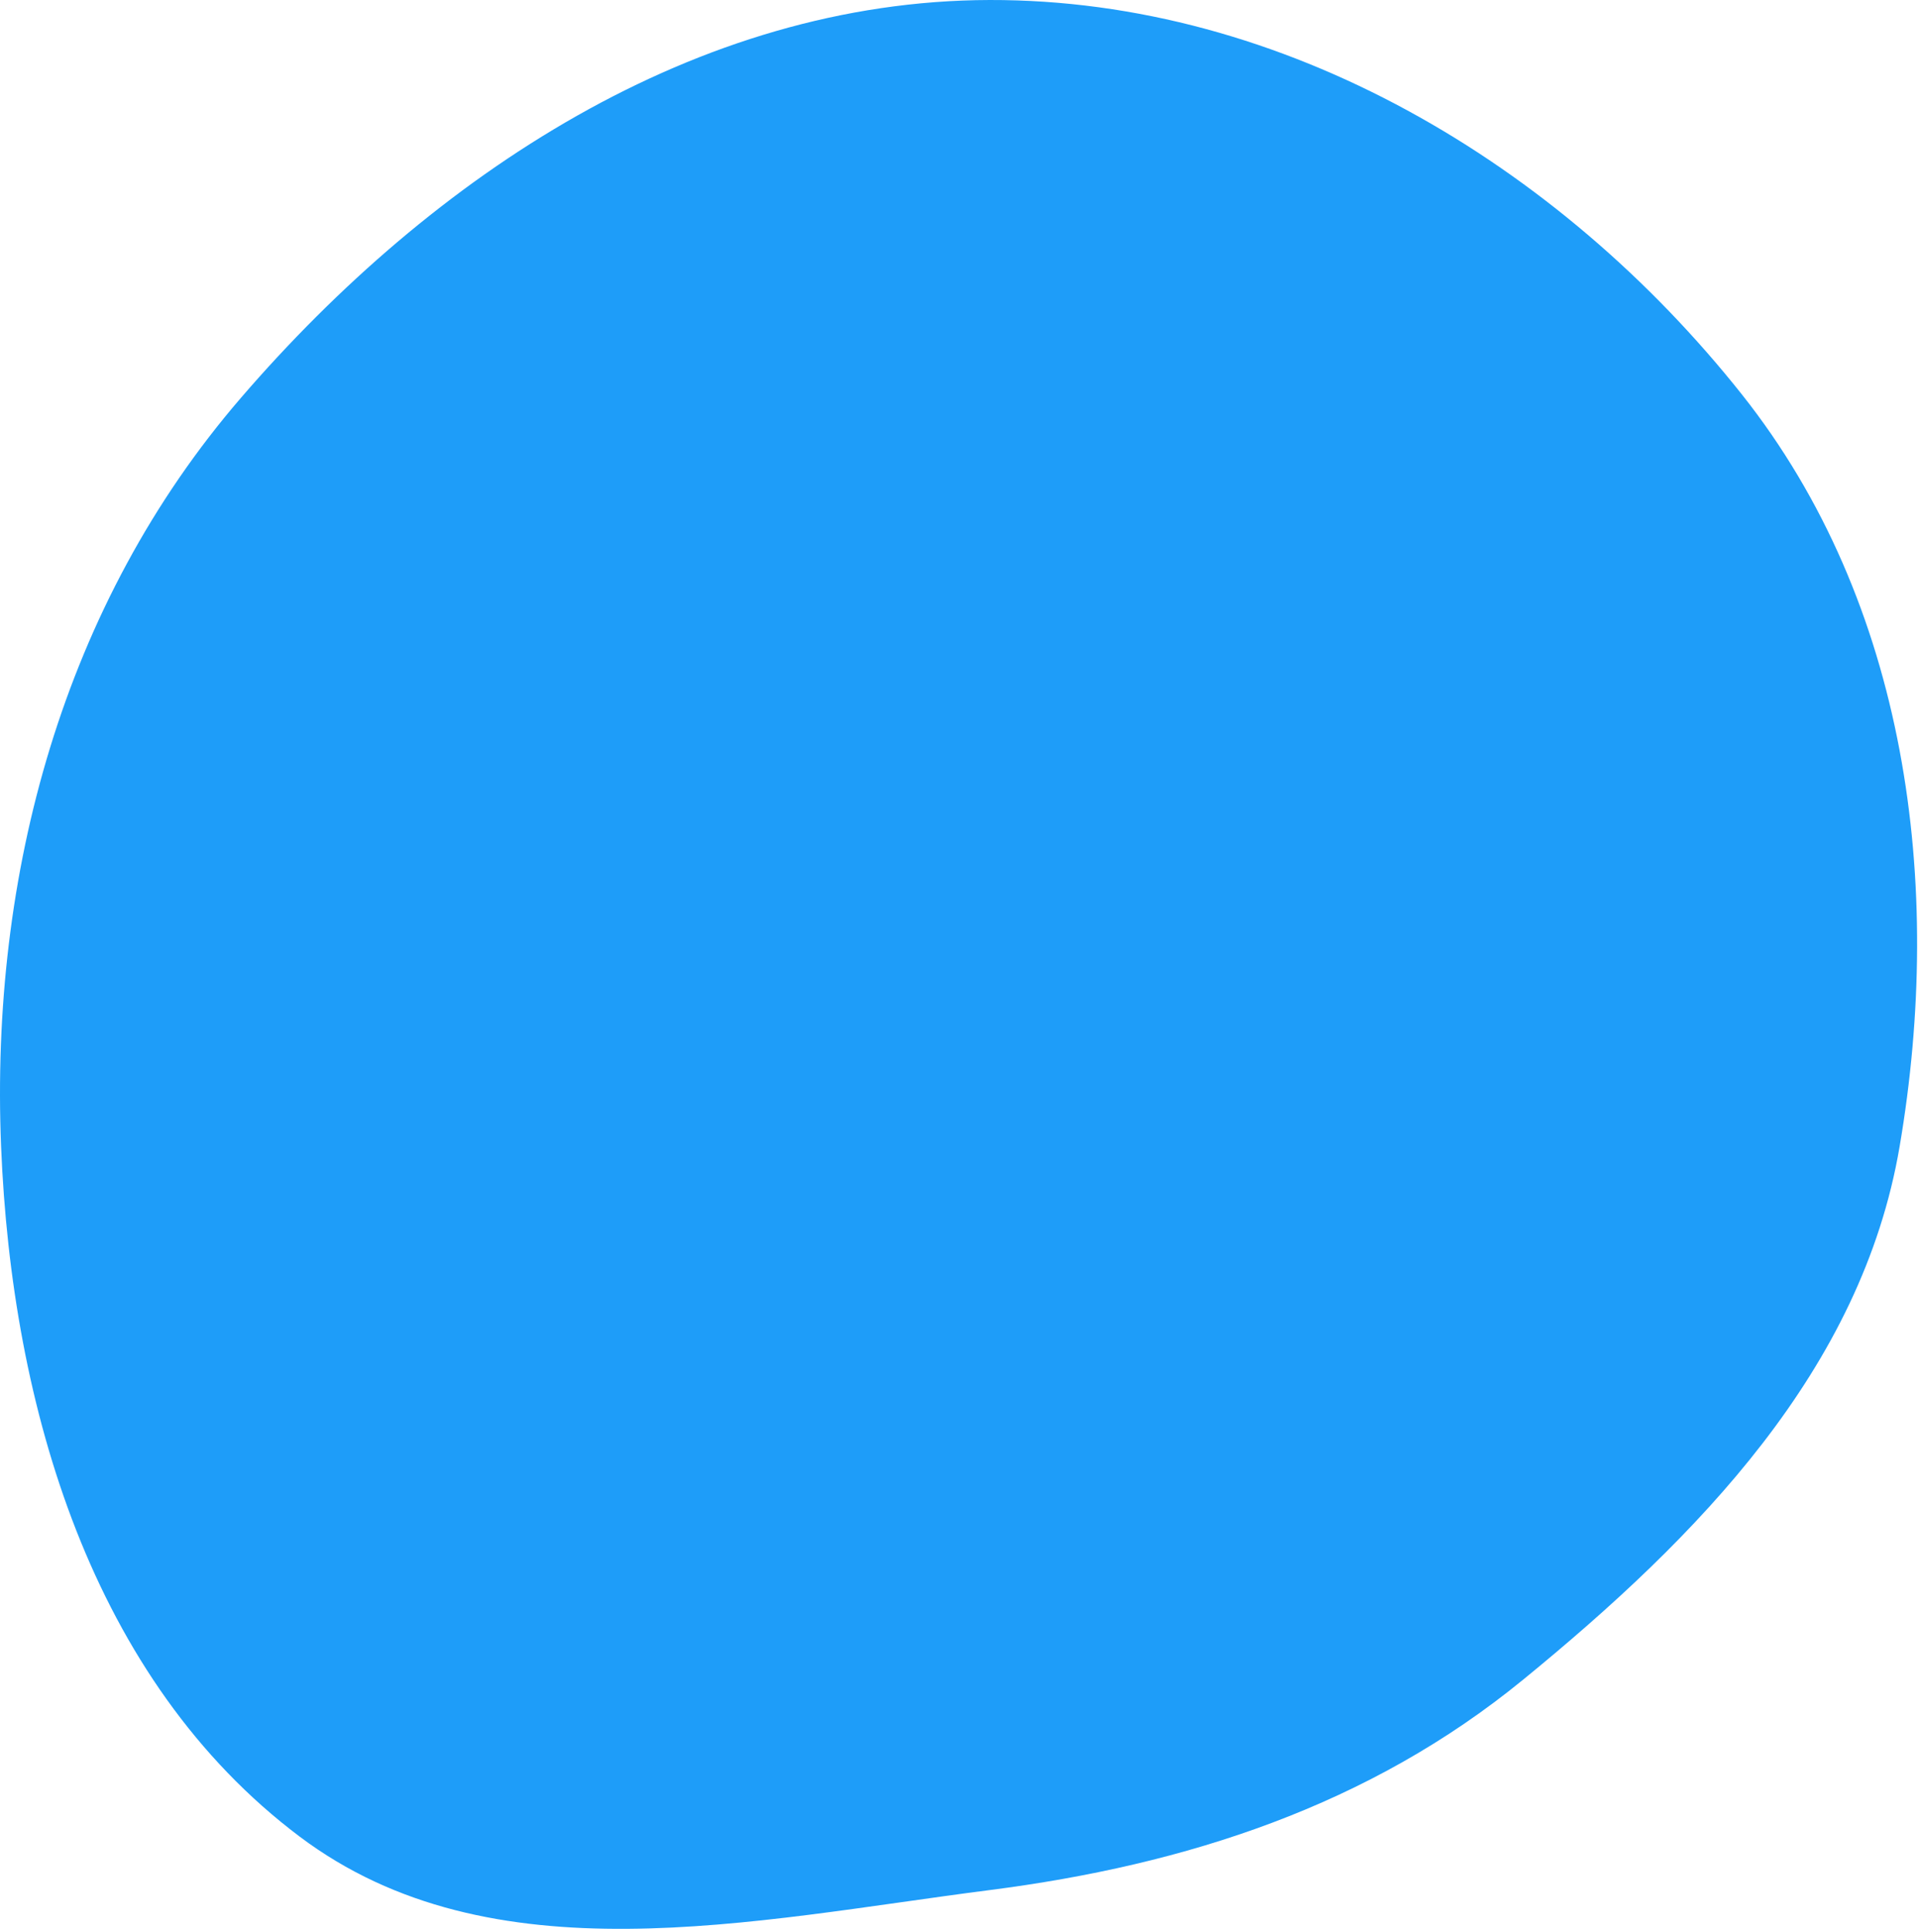 <svg width="565" height="569" viewBox="0 0 565 569" fill="none" xmlns="http://www.w3.org/2000/svg">
<path fill-rule="evenodd" clip-rule="evenodd" d="M291.523 0.001C378.214 -0.201 459.204 48.254 513.099 116.157C561.871 177.606 572.755 260.395 559.581 337.733C548.39 403.432 500.211 452.644 448.599 494.809C403.29 531.824 349.555 549.288 291.523 556.723C221.457 565.701 144.737 583.432 88.281 540.975C26.948 494.852 3.454 414.409 0.323 337.733C-2.952 257.549 18.57 177.962 70.974 117.184C127.487 51.64 204.98 0.202 291.523 0.001Z" fill="#1E9DF9"/>
</svg>

